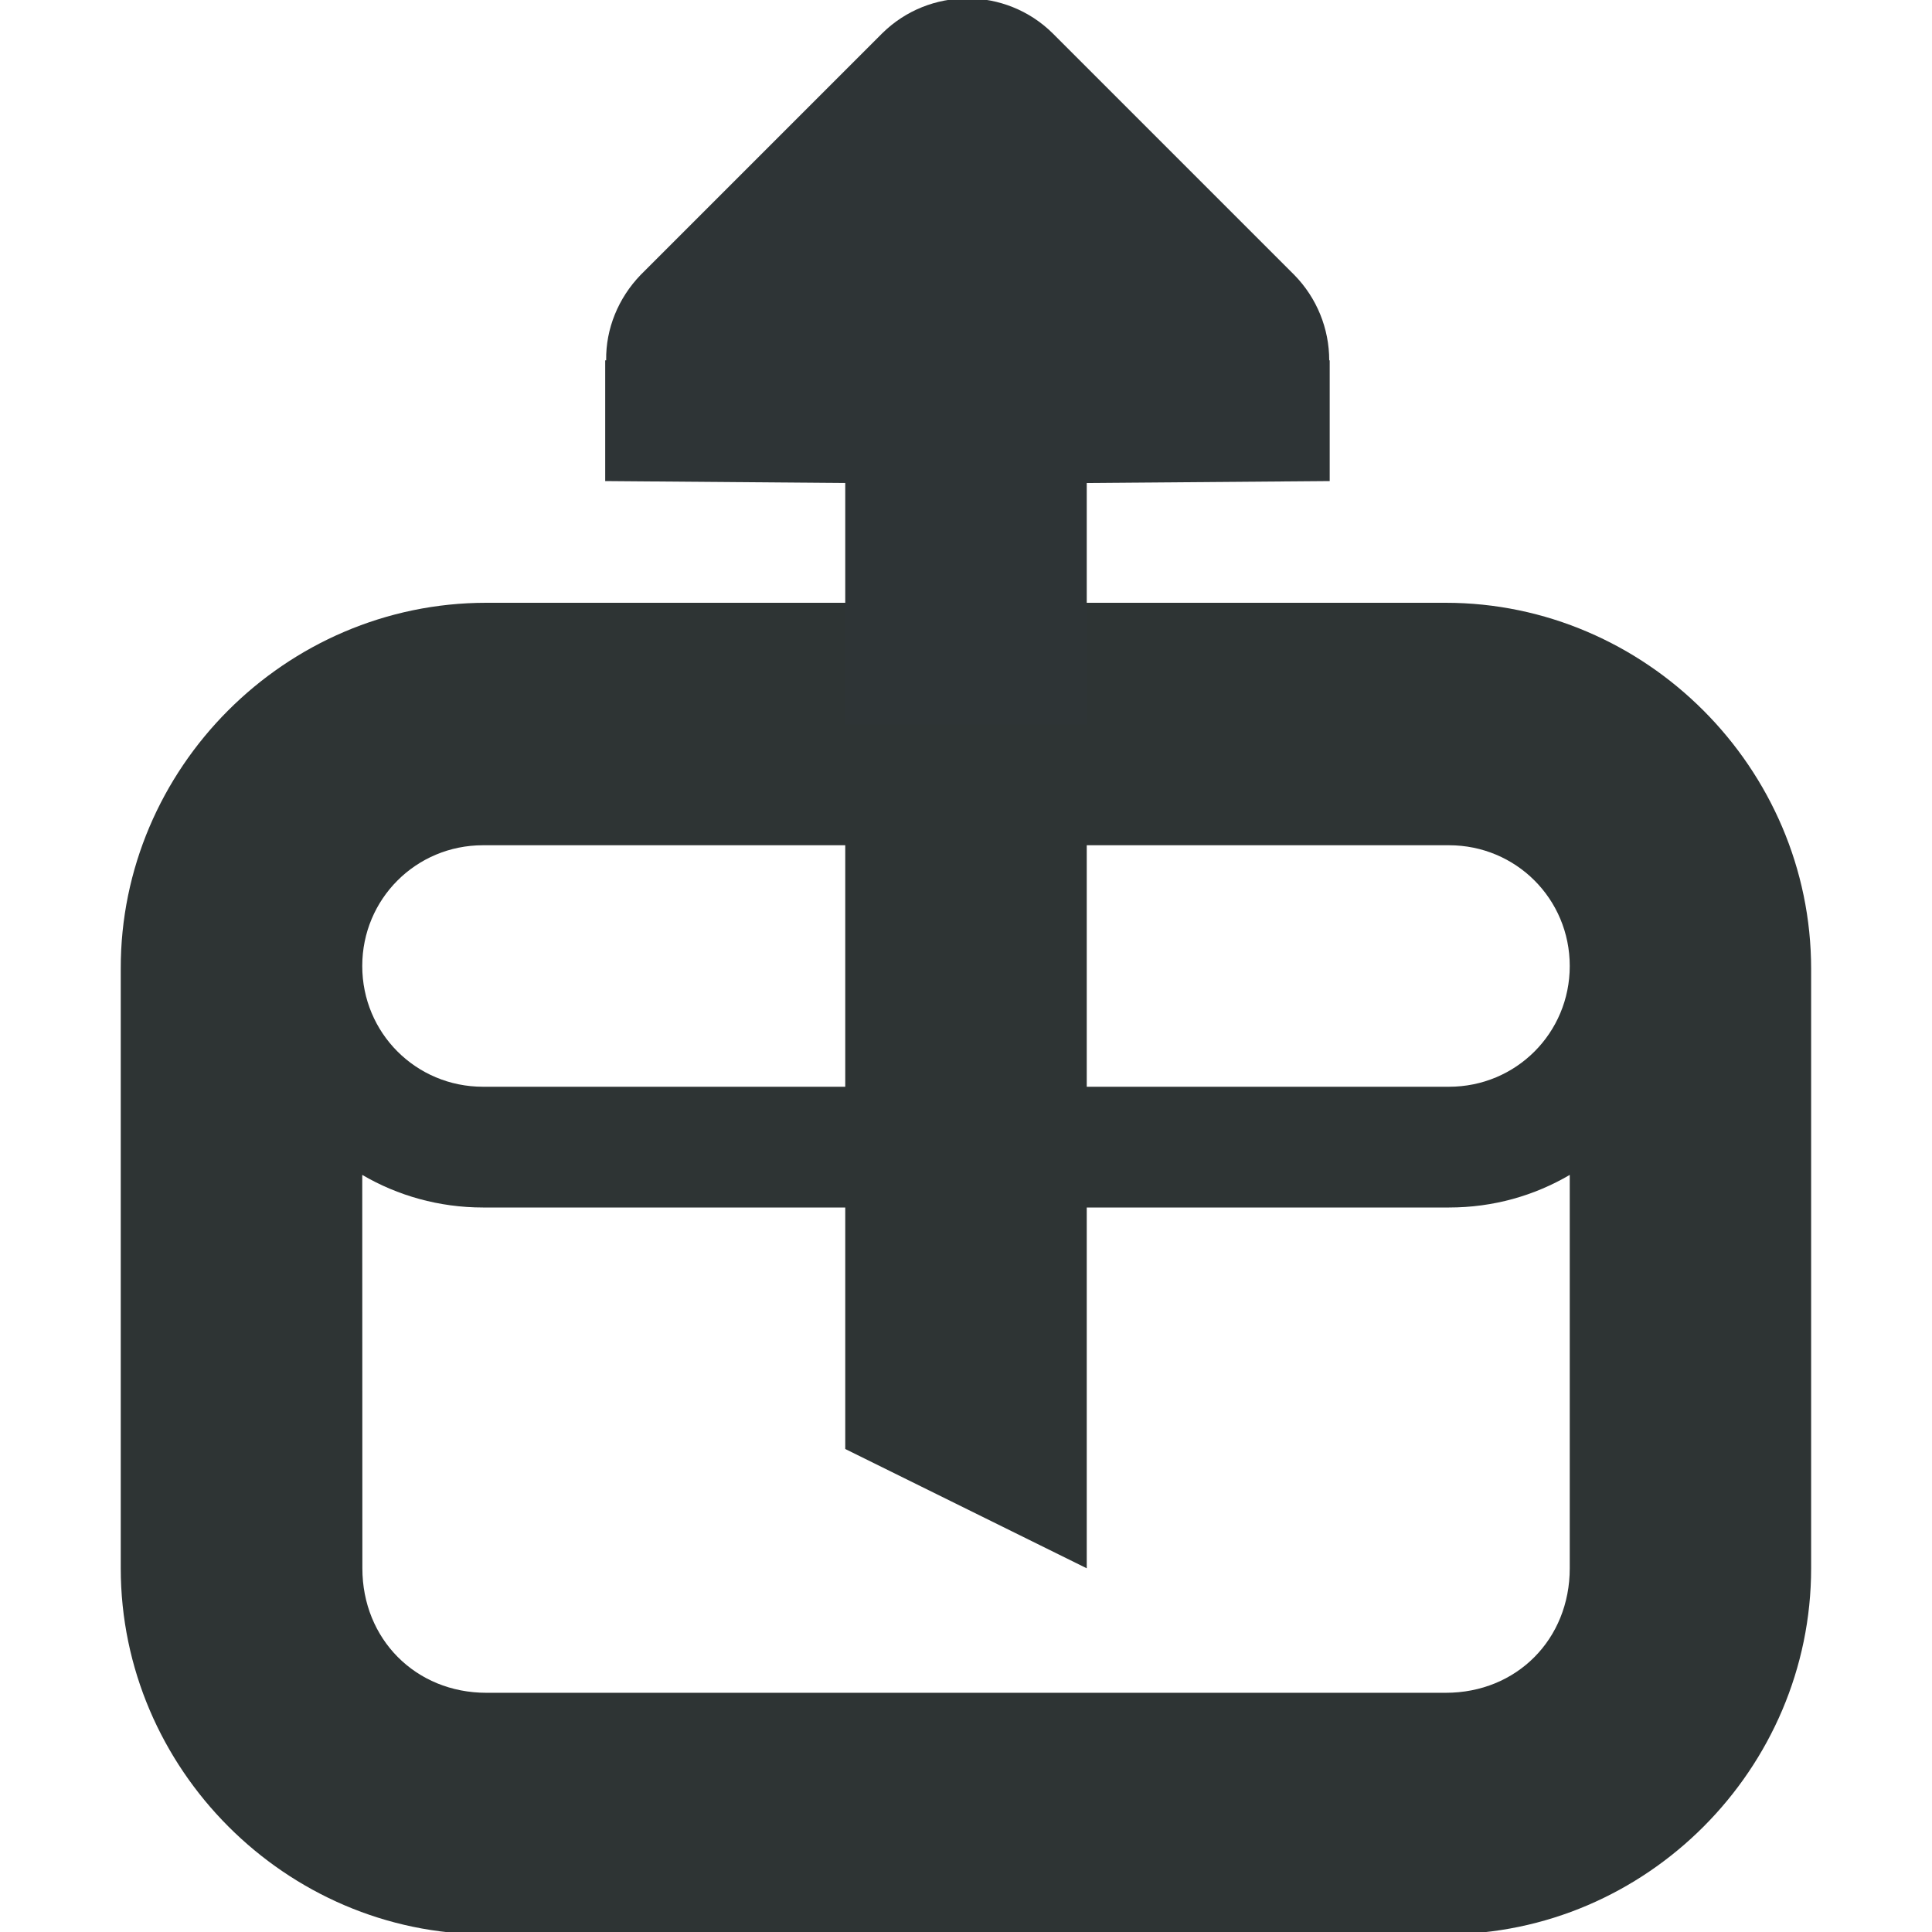 <?xml version="1.0" encoding="UTF-8"?>
<svg height="16px" viewBox="0 0 16 16" width="16px" xmlns="http://www.w3.org/2000/svg" xmlns:xlink="http://www.w3.org/1999/xlink">
    <filter id="a" height="100%" width="100%" x="0%" y="0%">
        <feColorMatrix color-interpolation-filters="sRGB" values="0 0 0 0 1 0 0 0 0 1 0 0 0 0 1 0 0 0 1 0"/>
    </filter>
    <mask id="b">
        <g filter="url(#a)">
            <path d="m -1.6 -1.6 h 19.2 v 19.2 h -19.2 z" fill-opacity="0.5"/>
        </g>
    </mask>
    <clipPath id="c">
        <path d="m 0 0 h 1600 v 1200 h -1600 z"/>
    </clipPath>
    <mask id="d">
        <g filter="url(#a)">
            <path d="m -1.6 -1.6 h 19.2 v 19.2 h -19.2 z" fill-opacity="0.7"/>
        </g>
    </mask>
    <clipPath id="e">
        <path d="m 0 0 h 1600 v 1200 h -1600 z"/>
    </clipPath>
    <mask id="f">
        <g filter="url(#a)">
            <path d="m -1.6 -1.6 h 19.2 v 19.2 h -19.2 z" fill-opacity="0.35"/>
        </g>
    </mask>
    <clipPath id="g">
        <path d="m 0 0 h 1600 v 1200 h -1600 z"/>
    </clipPath>
    <g mask="url(#b)">
        <g clip-path="url(#c)" transform="matrix(1 0 0 1 -40 -496)">
            <path d="m 550 182 c -0.352 0.004 -0.695 0.102 -1 0.281 v 3.438 c 0.305 0.18 0.648 0.277 1 0.281 c 1.105 0 2 -0.895 2 -2 s -0.895 -2 -2 -2 z m 0 5 c -0.34 0 -0.68 0.059 -1 0.176 v 6.824 h 4 v -4 c 0 -1.656 -1.344 -3 -3 -3 z m 0 0"/>
        </g>
    </g>
    <g mask="url(#d)">
        <g clip-path="url(#e)" transform="matrix(1 0 0 1 -40 -496)">
            <path d="m 569 182 v 4 c 1.105 0 2 -0.895 2 -2 s -0.895 -2 -2 -2 z m 0 5 v 7 h 3 v -4 c 0 -1.656 -1.344 -3 -3 -3 z m 0 0"/>
        </g>
    </g>
    <g mask="url(#f)">
        <g clip-path="url(#g)" transform="matrix(1 0 0 1 -40 -496)">
            <path d="m 573 182.27 v 3.449 c 0.613 -0.355 0.996 -1.008 1 -1.719 c 0 -0.715 -0.383 -1.375 -1 -1.73 z m 0 4.906 v 6.824 h 2 v -4 c 0 -1.27 -0.801 -2.402 -2 -2.824 z m 0 0"/>
        </g>
    </g>
    <path d="m 4.027 4.992 c -1.664 0 -3.031 1.371 -3.027 3.031 v 4.965 c 0 1.66 1.367 3.031 3.027 3.031 h 7.945 c 1.664 0 3.027 -1.371 3.027 -3.031 v -4.965 c 0 -1.66 -1.367 -3.031 -3.027 -3.031 z m -0.027 2.008 h 8 c 0.555 0 1 0.445 1 1 s -0.445 1 -1 1 h -8 c -0.555 0 -1 -0.445 -1 -1 s 0.445 -1 1 -1 z m -1 2.73 c 0.293 0.172 0.637 0.27 1 0.27 h 8 c 0.367 0 0.707 -0.098 1 -0.27 v 3.258 c 0 0.586 -0.438 1.031 -1.027 1.031 h -7.945 c -0.586 0 -1.027 -0.445 -1.027 -1.031 z m 0 0" fill="#2e3434"/>
    <path d="m 7 6 h 2 v 6.988 l -2 -0.988 z m 0 0" fill="#2e3434"/>
    <path d="m 5.012 3.984 l 1.988 0.016 v 2 h 2 v -2 l 2.012 -0.016 v -1 h -0.004 c 0 -0.262 -0.102 -0.516 -0.289 -0.707 l -2 -2 c -0.391 -0.387 -1.023 -0.387 -1.414 0 l -2 2 c -0.184 0.191 -0.289 0.445 -0.285 0.707 h -0.008 z m 0 0" fill="#2e3436"/>
</svg>
